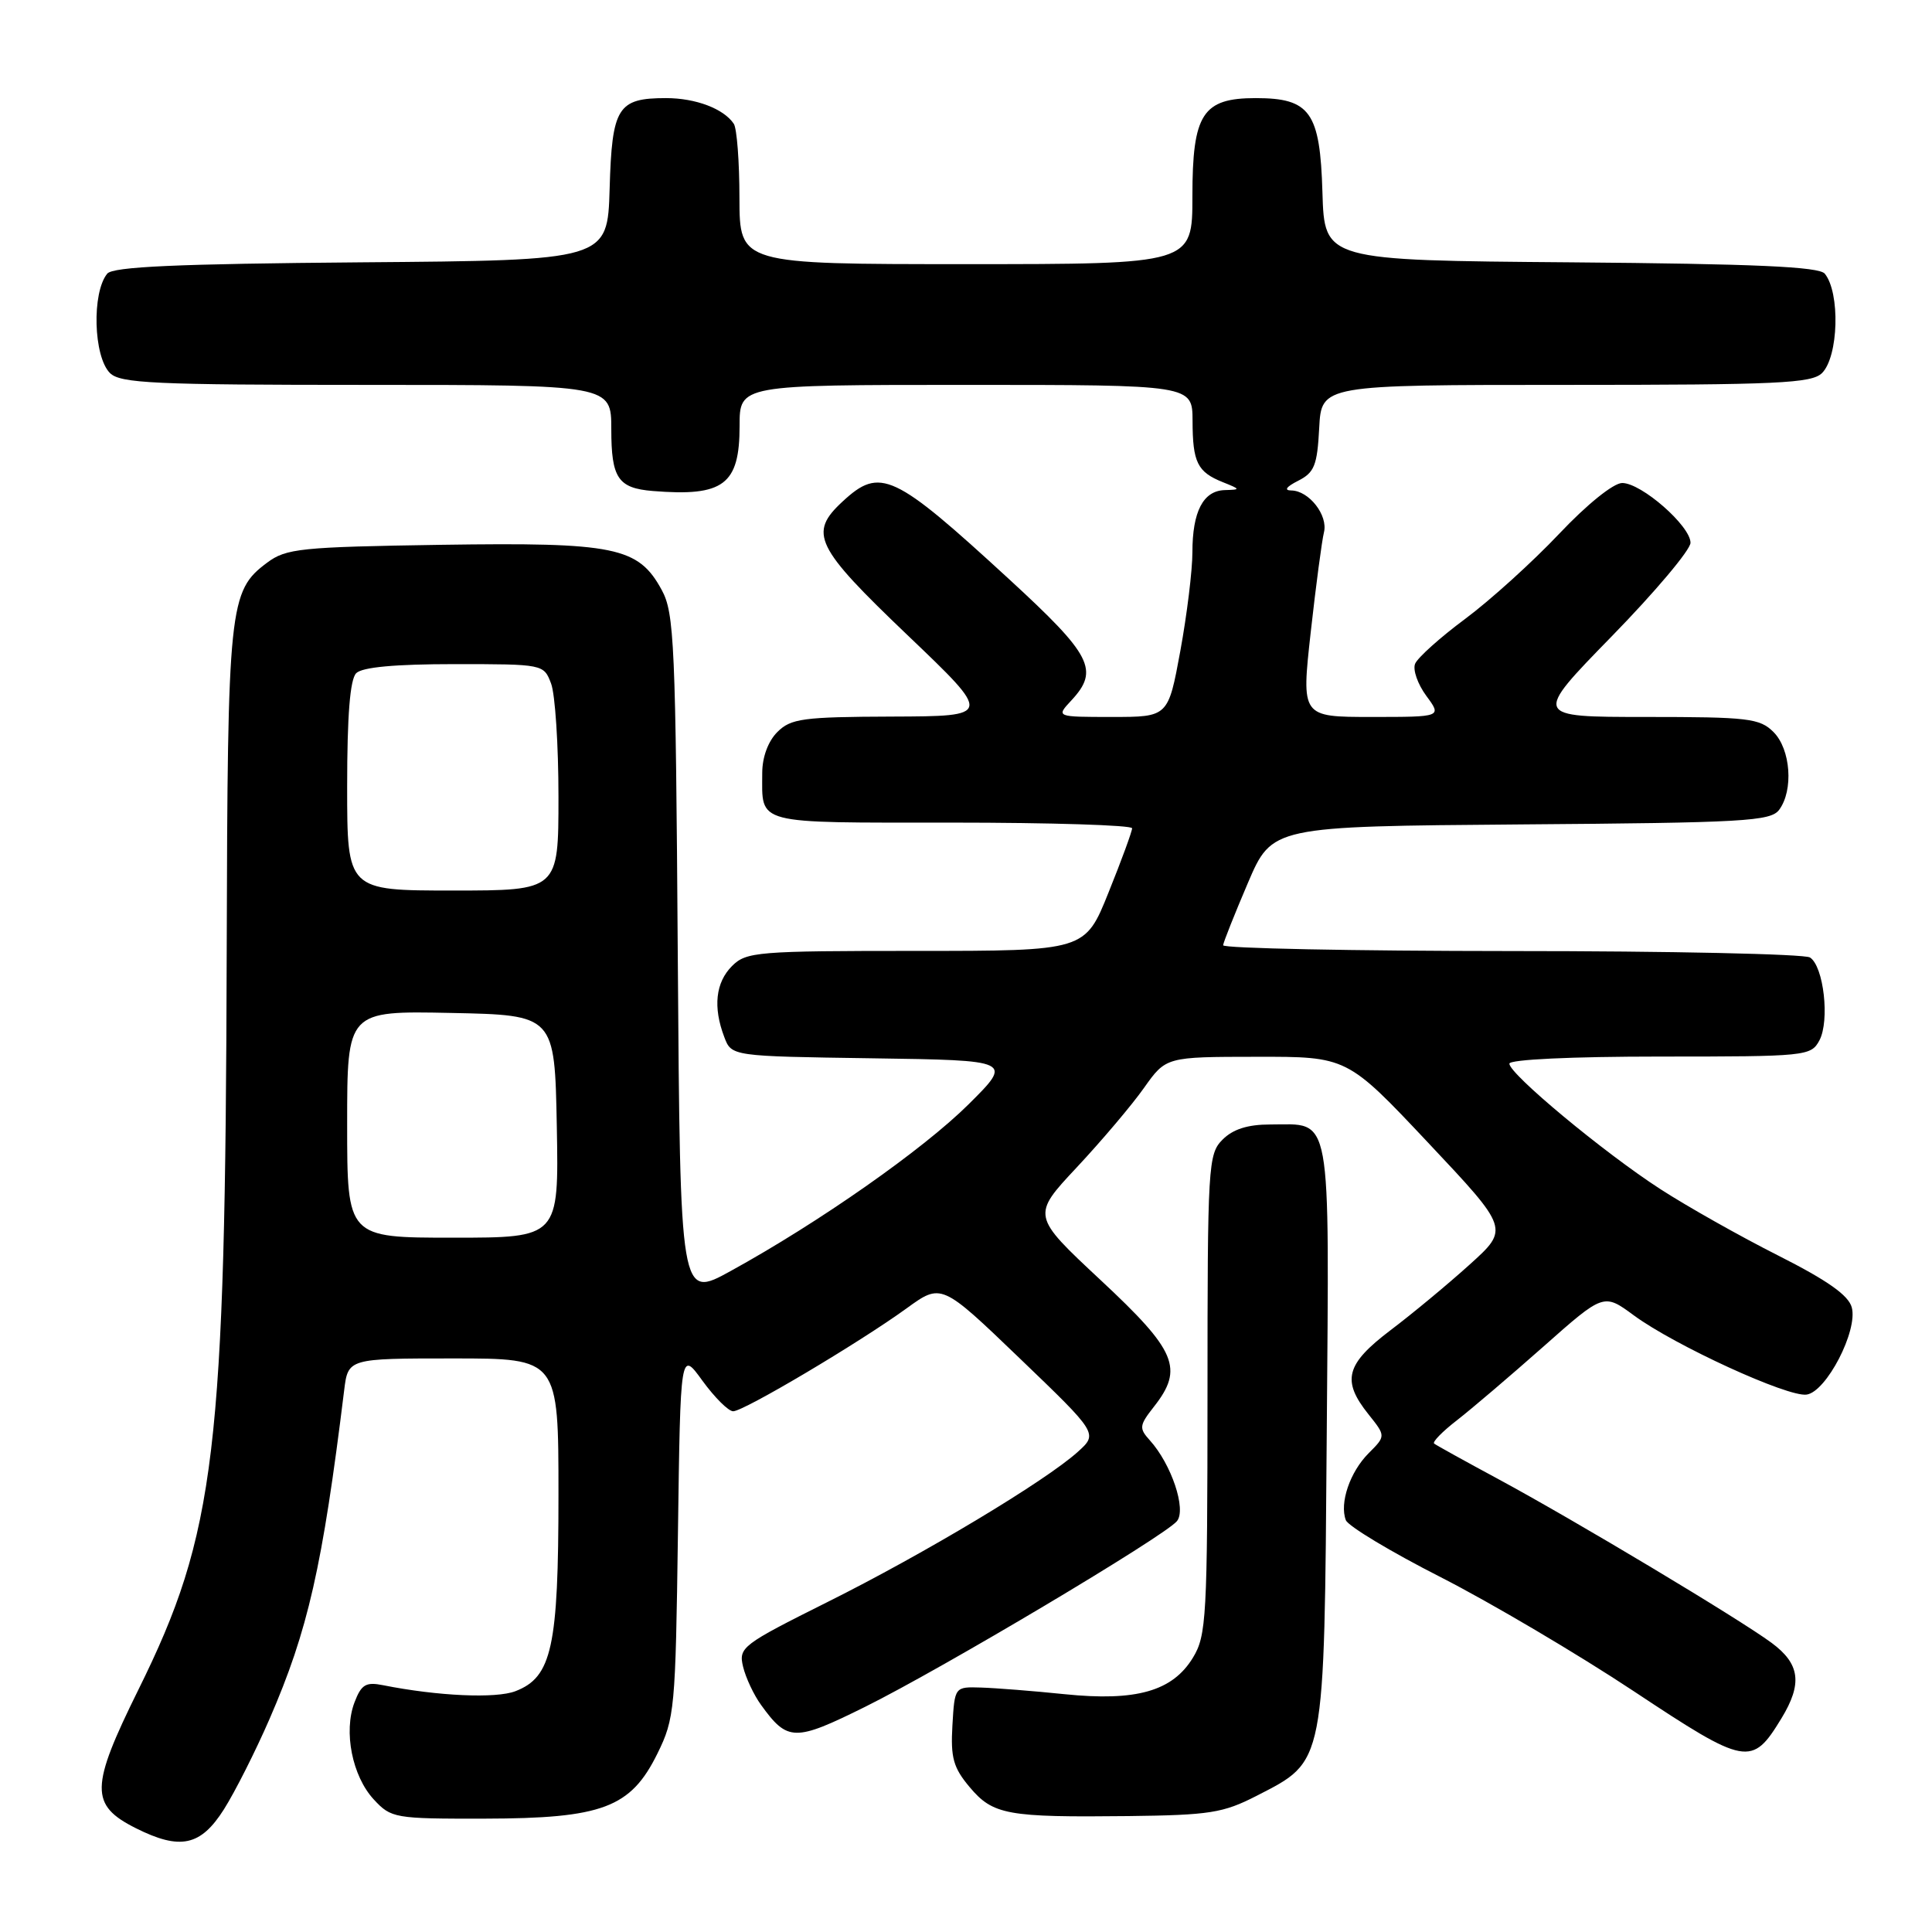 <?xml version="1.0" encoding="UTF-8" standalone="no"?>
<!DOCTYPE svg PUBLIC "-//W3C//DTD SVG 1.1//EN" "http://www.w3.org/Graphics/SVG/1.1/DTD/svg11.dtd" >
<svg xmlns="http://www.w3.org/2000/svg" xmlns:xlink="http://www.w3.org/1999/xlink" version="1.1" viewBox="0 0 256 256">
 <g >
 <path fill="currentColor"
d=" M 29.67 239.75 C 31.15 237.41 33.87 232.02 35.72 227.76 C 40.82 216.02 42.72 207.64 45.60 184.25 C 46.12 180.00 46.12 180.00 60.06 180.00 C 74.00 180.00 74.00 180.00 74.00 198.03 C 74.00 218.24 73.13 222.23 68.30 224.09 C 65.71 225.09 57.99 224.74 50.77 223.30 C 48.47 222.84 47.88 223.20 46.97 225.58 C 45.50 229.46 46.67 235.35 49.53 238.44 C 51.83 240.92 52.28 241.00 64.20 240.98 C 79.83 240.95 83.57 239.54 87.11 232.36 C 89.40 227.71 89.51 226.47 89.83 203.21 C 90.16 178.92 90.16 178.92 93.08 182.96 C 94.70 185.18 96.52 187.00 97.15 187.00 C 98.55 187.00 113.81 177.94 120.12 173.37 C 124.74 170.02 124.74 170.02 135.12 179.99 C 145.50 189.96 145.50 189.96 142.80 192.39 C 138.49 196.27 122.49 205.87 109.66 212.27 C 98.32 217.94 97.85 218.29 98.46 220.84 C 98.81 222.30 99.88 224.59 100.85 225.92 C 104.36 230.78 105.30 230.79 114.64 226.16 C 124.84 221.10 154.28 203.57 155.95 201.56 C 157.23 200.01 155.22 194.01 152.35 190.84 C 150.91 189.25 150.96 188.87 152.89 186.41 C 156.88 181.34 155.91 179.01 145.85 169.63 C 136.69 161.08 136.69 161.08 142.68 154.68 C 145.97 151.16 149.98 146.43 151.58 144.16 C 154.50 140.04 154.50 140.04 166.50 140.03 C 178.50 140.01 178.50 140.01 189.24 151.42 C 199.98 162.83 199.98 162.83 194.74 167.56 C 191.86 170.16 187.14 174.08 184.25 176.26 C 178.32 180.76 177.75 182.92 181.32 187.39 C 183.63 190.28 183.63 190.28 181.36 192.55 C 178.87 195.04 177.47 199.17 178.33 201.43 C 178.64 202.22 184.30 205.63 190.93 209.00 C 197.55 212.38 209.05 219.17 216.49 224.10 C 231.41 233.99 232.13 234.12 236.05 227.69 C 238.85 223.09 238.52 220.48 234.75 217.69 C 230.48 214.53 208.64 201.44 198.50 195.97 C 194.10 193.60 190.29 191.49 190.03 191.28 C 189.77 191.07 191.12 189.69 193.03 188.21 C 194.94 186.73 200.10 182.33 204.50 178.44 C 212.50 171.35 212.50 171.35 216.50 174.30 C 221.90 178.27 236.91 185.16 239.39 184.79 C 242.01 184.41 246.20 176.32 245.37 173.24 C 244.94 171.63 242.14 169.66 235.63 166.37 C 230.61 163.84 223.57 159.87 220.00 157.56 C 212.49 152.70 200.00 142.31 200.00 140.94 C 200.00 140.39 208.21 140.00 219.96 140.00 C 239.35 140.00 239.96 139.94 241.08 137.86 C 242.47 135.24 241.65 128.03 239.83 126.87 C 239.10 126.41 221.29 126.02 200.25 126.02 C 179.21 126.01 162.03 125.66 162.07 125.25 C 162.11 124.84 163.59 121.12 165.35 117.00 C 168.56 109.50 168.56 109.50 201.53 109.24 C 231.10 109.02 234.63 108.82 235.75 107.30 C 237.67 104.71 237.28 99.28 235.00 97.00 C 233.18 95.18 231.67 95.00 218.07 95.00 C 203.14 95.00 203.14 95.00 213.57 84.31 C 219.31 78.43 224.00 72.86 224.00 71.92 C 224.00 69.69 217.50 64.00 214.95 64.00 C 213.80 64.00 210.28 66.83 206.58 70.75 C 203.07 74.46 197.47 79.53 194.15 82.00 C 190.82 84.47 187.84 87.15 187.51 87.95 C 187.18 88.74 187.85 90.65 188.99 92.20 C 191.06 95.00 191.06 95.00 181.75 95.00 C 172.43 95.00 172.43 95.00 173.68 83.75 C 174.37 77.56 175.16 71.62 175.43 70.54 C 176.00 68.28 173.44 65.01 171.10 64.99 C 170.10 64.98 170.44 64.50 172.00 63.71 C 174.16 62.62 174.54 61.68 174.80 56.73 C 175.10 51.00 175.10 51.00 207.48 51.00 C 235.58 51.00 240.06 50.79 241.43 49.43 C 243.62 47.24 243.85 38.78 241.79 36.26 C 241.03 35.34 232.58 34.96 208.14 34.76 C 175.50 34.50 175.50 34.50 175.23 25.50 C 174.92 14.85 173.61 13.00 166.39 13.00 C 159.35 13.00 158.00 15.08 158.00 26.00 C 158.00 35.00 158.00 35.00 128.00 35.00 C 98.00 35.00 98.00 35.00 97.98 26.25 C 97.98 21.44 97.64 17.00 97.23 16.40 C 95.90 14.41 92.19 13.00 88.26 13.00 C 81.84 13.00 81.09 14.20 80.78 25.00 C 80.50 34.50 80.50 34.50 47.86 34.76 C 23.42 34.96 14.97 35.34 14.21 36.26 C 12.15 38.78 12.38 47.24 14.57 49.43 C 15.94 50.79 20.42 51.00 48.57 51.00 C 81.00 51.00 81.00 51.00 81.00 56.88 C 81.00 63.36 81.89 64.68 86.50 65.06 C 95.88 65.82 98.00 64.23 98.00 56.43 C 98.00 51.00 98.00 51.00 128.00 51.00 C 158.00 51.00 158.00 51.00 158.02 55.75 C 158.03 61.28 158.66 62.54 162.03 63.89 C 164.40 64.84 164.41 64.88 162.29 64.94 C 159.43 65.02 158.00 67.78 158.00 73.18 C 158.00 75.56 157.28 81.44 156.40 86.25 C 154.79 95.00 154.79 95.00 147.36 95.00 C 139.92 95.00 139.92 95.00 141.96 92.81 C 145.69 88.80 144.68 86.83 133.75 76.78 C 118.40 62.67 116.63 61.84 111.65 66.45 C 107.11 70.65 107.99 72.45 120.25 84.16 C 131.50 94.90 131.50 94.90 118.25 94.95 C 106.37 94.99 104.79 95.21 103.00 97.00 C 101.78 98.22 101.00 100.33 101.00 102.42 C 101.00 109.34 99.71 109.00 126.11 109.00 C 139.25 109.00 150.00 109.34 150.01 109.75 C 150.01 110.16 148.61 113.99 146.89 118.25 C 143.78 126.00 143.78 126.00 121.39 126.00 C 100.33 126.00 98.88 126.12 97.00 128.00 C 94.82 130.18 94.46 133.45 95.97 137.41 C 96.93 139.96 96.93 139.96 115.57 140.23 C 134.20 140.50 134.20 140.50 128.35 146.32 C 122.32 152.31 108.56 161.96 96.81 168.42 C 90.13 172.10 90.13 172.10 89.81 126.80 C 89.53 85.27 89.35 81.22 87.68 78.17 C 84.58 72.47 81.51 71.85 58.47 72.19 C 39.79 72.48 37.92 72.67 35.39 74.56 C 30.35 78.32 30.16 80.17 30.04 126.00 C 29.87 192.44 28.58 203.18 18.34 223.89 C 11.94 236.83 11.89 239.18 18.01 242.25 C 23.88 245.19 26.59 244.61 29.67 239.75 Z  M 166.50 237.96 C 175.65 233.25 175.46 234.22 175.80 190.02 C 176.13 146.60 176.57 149.00 168.31 149.00 C 165.33 149.00 163.38 149.62 162.00 151.00 C 160.08 152.92 160.00 154.34 160.00 184.75 C 159.99 214.29 159.86 216.72 158.07 219.65 C 155.37 224.09 150.56 225.46 141.08 224.49 C 136.91 224.06 131.93 223.67 130.00 223.61 C 126.50 223.50 126.50 223.50 126.20 228.62 C 125.95 232.91 126.32 234.23 128.49 236.81 C 131.58 240.48 133.46 240.82 149.53 240.64 C 160.30 240.51 162.07 240.23 166.50 237.96 Z  M 46.00 148.97 C 46.00 133.94 46.00 133.94 59.75 134.22 C 73.50 134.50 73.50 134.50 73.78 149.25 C 74.05 164.00 74.05 164.00 60.03 164.00 C 46.00 164.00 46.00 164.00 46.00 148.97 Z  M 46.00 104.20 C 46.00 94.80 46.38 90.02 47.20 89.20 C 48.00 88.40 52.36 88.00 60.22 88.00 C 72.00 88.00 72.05 88.01 73.02 90.57 C 73.56 91.98 74.00 98.73 74.00 105.57 C 74.00 118.00 74.00 118.00 60.00 118.00 C 46.00 118.00 46.00 118.00 46.00 104.20 Z "/>
</g>
</svg>